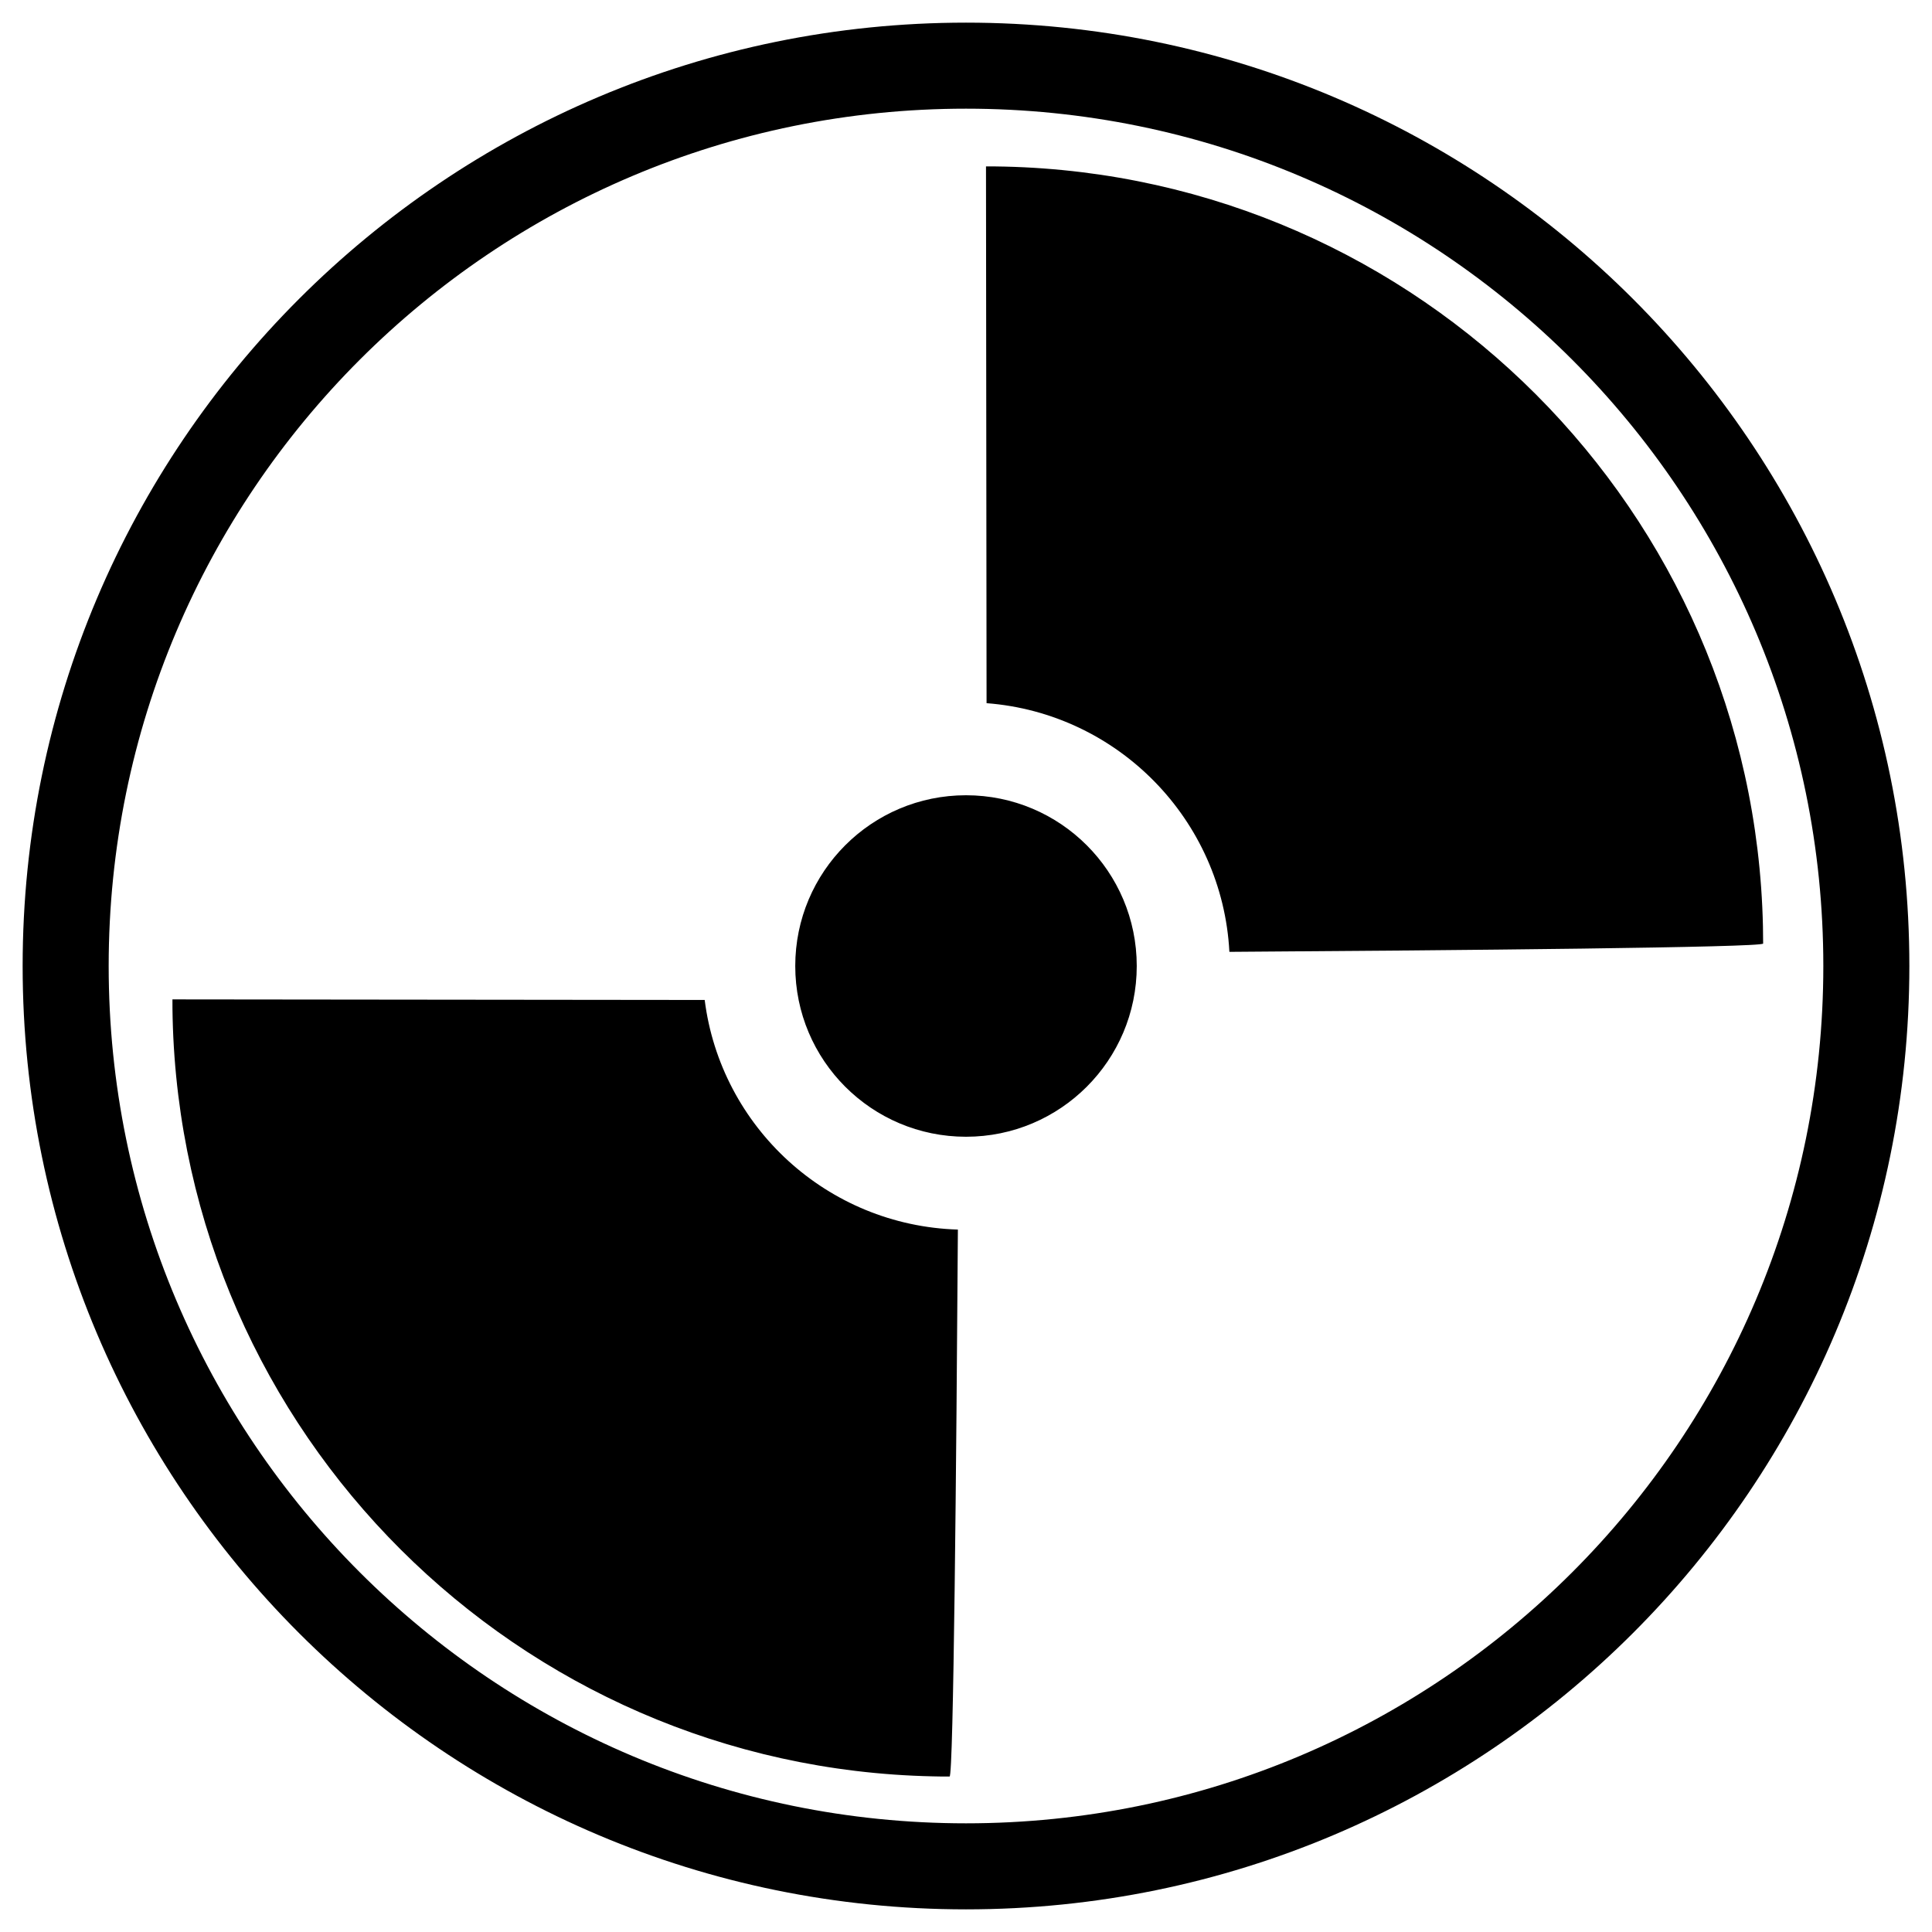<?xml version="1.0" encoding="utf-8"?>
<svg version="1.1" xmlns="http://www.w3.org/2000/svg" width="1024" height="1024" viewBox="0 0 1024 1024">
<path d="M512,12C235.9,12,12,235.9,12,512s223.9,500,500,500s500-223.9,500-500S788.1,12,512,12z M512,966.4
	C261,966.4,57.6,763,57.6,512S261,57.6,512,57.6S966.4,261,966.4,512S763,966.4,512,966.4z M512,602.5c-50,0-90.5-40.5-90.5-90.5
	s40.5-90.5,90.5-90.5s90.5,40.5,90.5,90.5S562,602.5,512,602.5z M507.7,651.7c-0.8,121.3-2.3,289.9-4.4,289.9c-3,0-6,0-9-0.1
	c-220-4.7-397.5-181.9-402.8-401.8c-0.1-3.3-0.1-6.7-0.1-10l282.1,0.3C382,597.3,438.5,649.6,507.7,651.7z M934.5,500.1
	c0,2.1-162.2,3.6-282.9,4.4c-3.7-70.1-59.1-126.5-128.7-131.8l-0.3-284.5c3.4,0,6.7,0,10,0.1C752.4,93.5,929.6,271,934.4,491
	C934.4,494,934.5,497,934.5,500.1z"/>
</svg>
